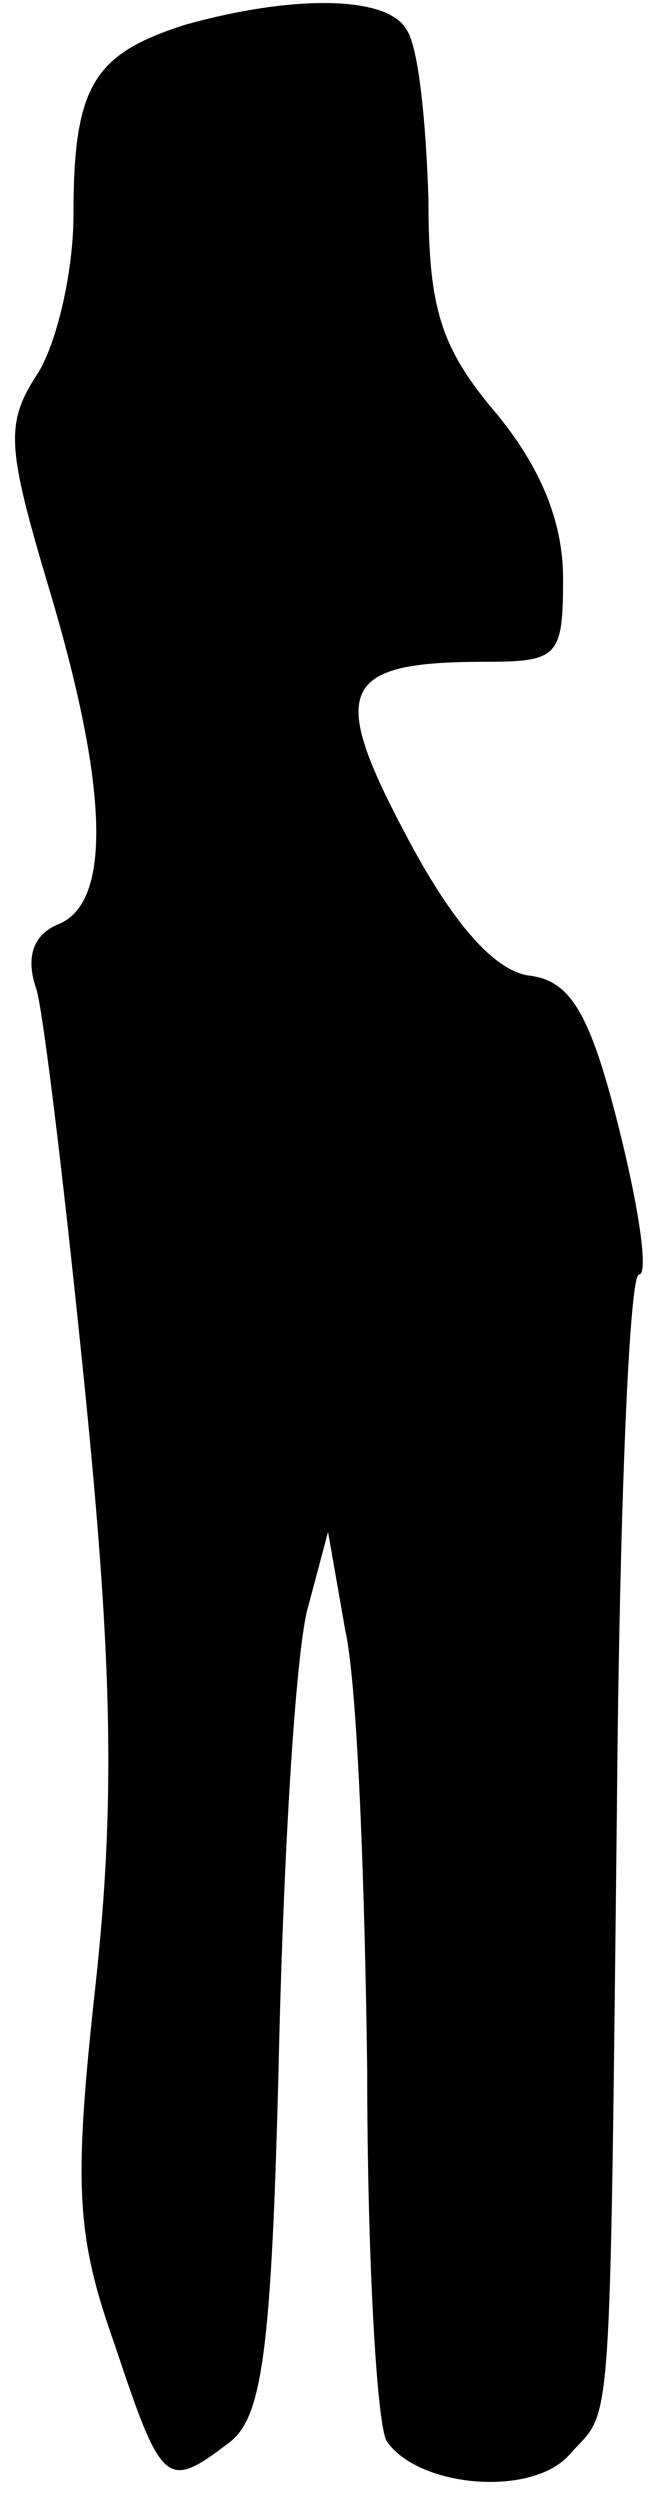 <?xml version="1.0" standalone="no"?>
<!DOCTYPE svg PUBLIC "-//W3C//DTD SVG 20010904//EN"
 "http://www.w3.org/TR/2001/REC-SVG-20010904/DTD/svg10.dtd">
<svg version="1.0" xmlns="http://www.w3.org/2000/svg"
 width="27pt" height="102pt" viewBox="0 0 27 102"
 preserveAspectRatio="xMidYMid meet">
<g transform="translate(0,102) scale(0.1,-0.1)"
fill="#000000" stroke="none">
<path fill="#000000" stroke="none" d="M76 1010 c-38 -12 -46 -25 -46 -78 0
-23 -7 -53 -15 -65 -13 -20 -12 -30 5 -87 24 -80 26 -128 4 -137 -10 -4 -14
-13 -9 -27 3 -11 12 -86 20 -166 11 -110 12 -167 4 -240 -9 -82 -8 -102 8
-147 19 -57 21 -59 46 -40 14 10 18 35 21 162 2 83 7 164 12 180 l8 30 7 -40
c5 -22 8 -103 9 -180 0 -77 4 -145 8 -151 13 -19 60 -23 75 -5 17 19 16 0 19
264 1 119 5 217 9 217 4 0 0 27 -8 59 -12 48 -20 61 -37 63 -14 2 -31 21 -50
57 -32 60 -27 71 32 71 30 0 32 2 32 34 0 23 -9 45 -27 67 -23 27 -28 43 -28
88 -1 31 -4 62 -9 69 -8 14 -47 14 -90 2z"/>
</g>
</svg>
